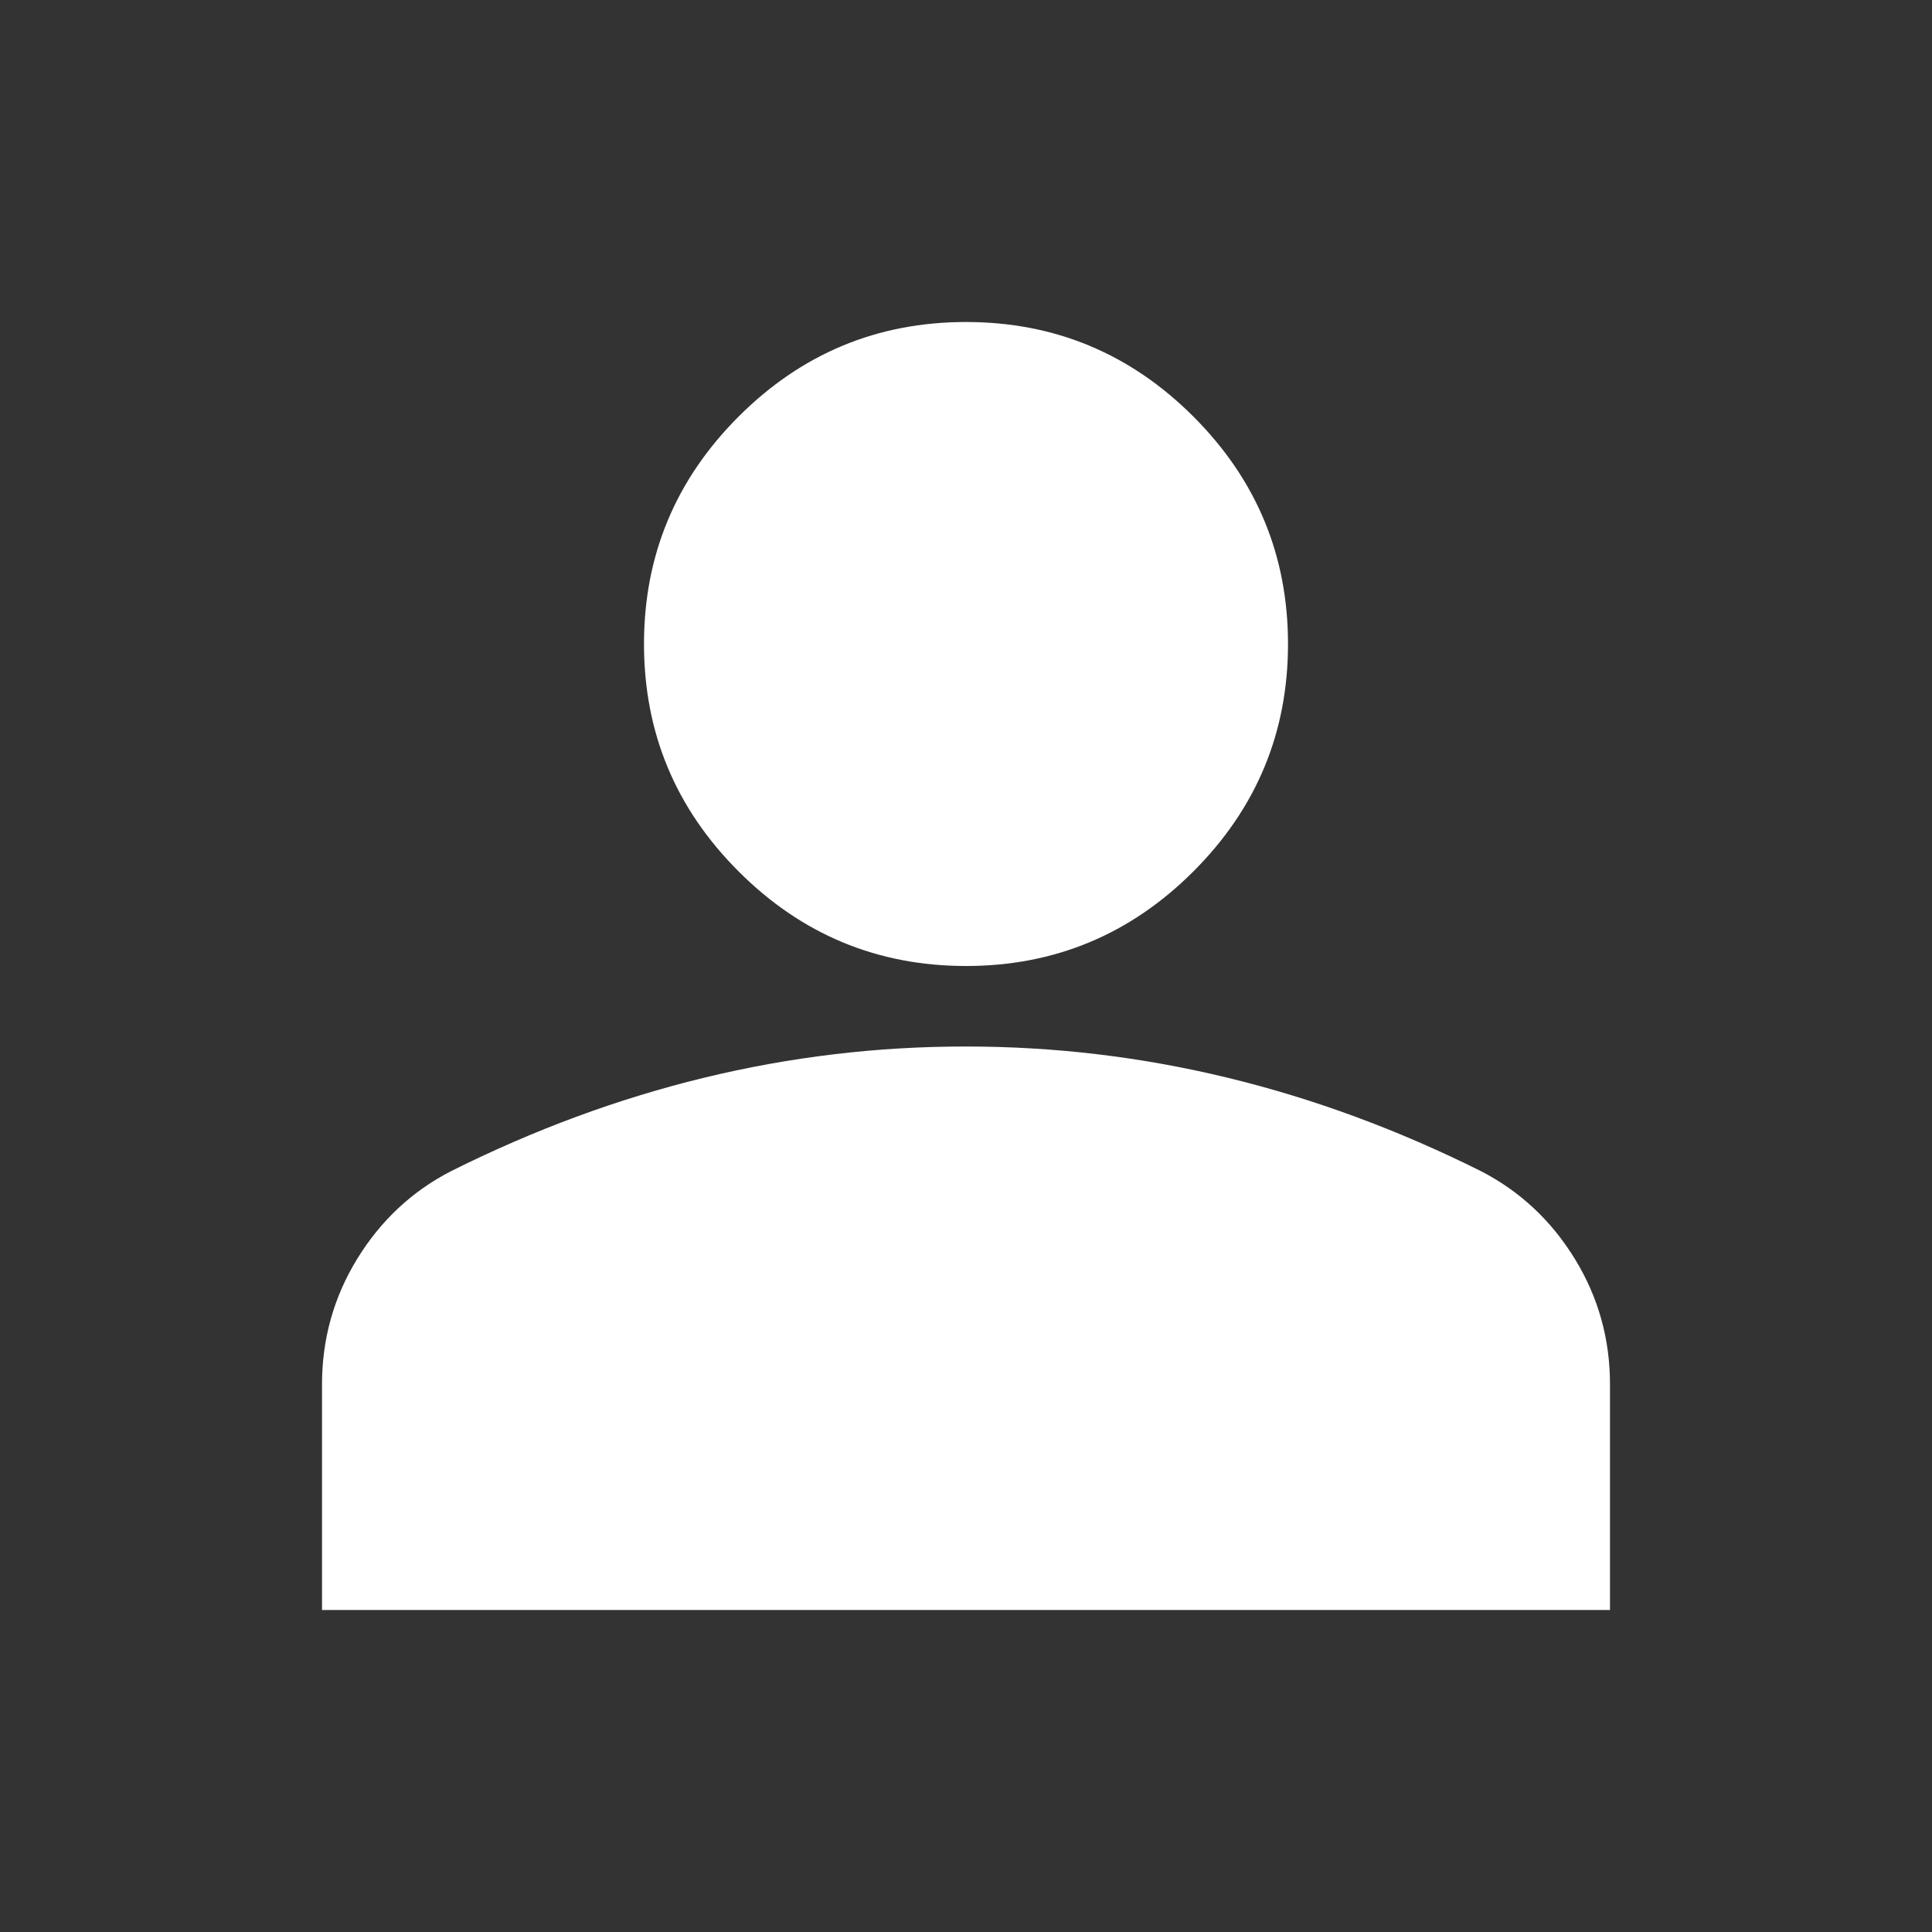 <svg width="79" height="79" viewBox="0 0 79 79" fill="none" xmlns="http://www.w3.org/2000/svg">
<rect x="0" y="0" width="79" height="79" fill="#333333" stroke="none"/>
<path d="M39.5 39.5C35.879 39.5 32.779 38.211 30.201 35.632C27.622 33.054 26.333 29.954 26.333 26.333C26.333 22.712 27.622 19.613 30.201 17.034C32.779 14.456 35.879 13.167 39.5 13.167C43.121 13.167 46.22 14.456 48.799 17.034C51.377 19.613 52.667 22.712 52.667 26.333C52.667 29.954 51.377 33.054 48.799 35.632C46.22 38.211 43.121 39.5 39.5 39.5ZM13.167 65.833V56.617C13.167 54.751 13.647 53.036 14.608 51.472C15.569 49.907 16.845 48.715 18.433 47.894C21.835 46.193 25.291 44.917 28.802 44.066C32.313 43.214 35.879 42.789 39.5 42.792C43.121 42.792 46.687 43.217 50.198 44.069C53.709 44.92 57.165 46.195 60.567 47.894C62.158 48.717 63.434 49.91 64.395 51.475C65.356 53.04 65.835 54.754 65.833 56.617V65.833H13.167Z" fill="white"/>
</svg>
